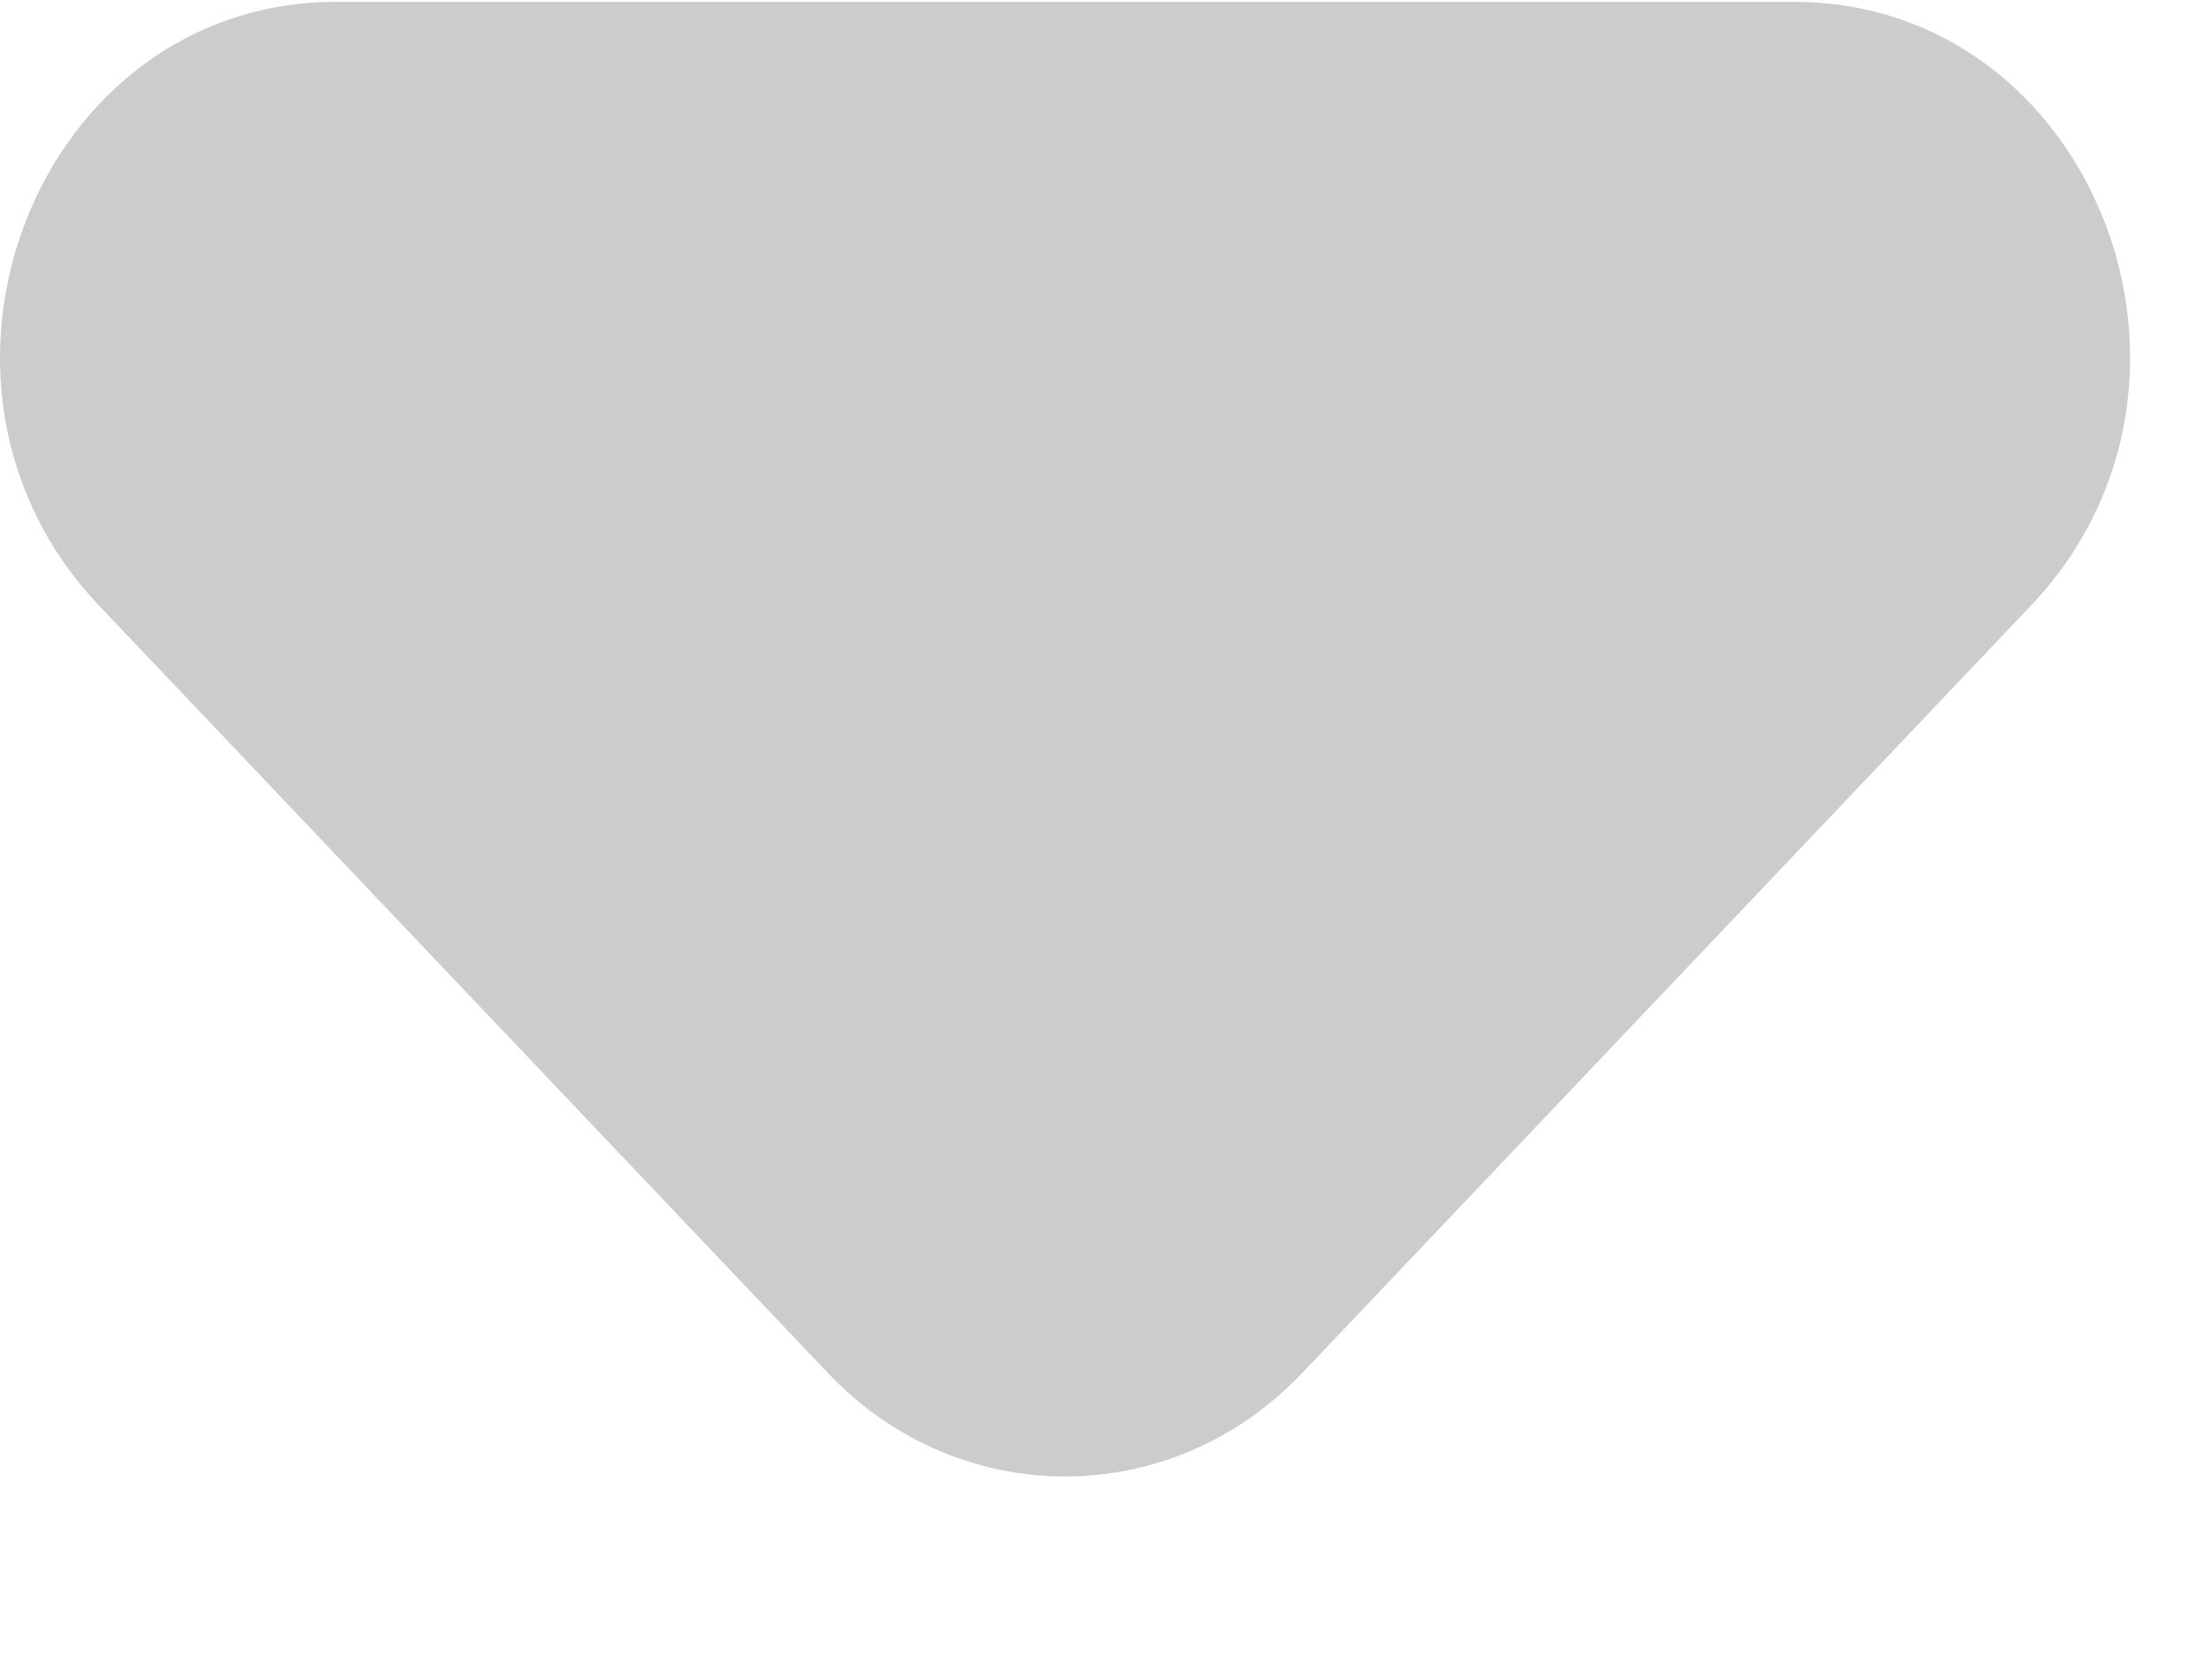 <svg width="12" height="9" viewBox="0 0 12 9" version="1.1" xmlns="http://www.w3.org/2000/svg" xmlns:xlink="http://www.w3.org/1999/xlink">
<title>Vector</title>
<desc>Created using Figma</desc>
<g id="Canvas" transform="translate(1961 216)">
<g id="Vector" opacity="0.2">
<use xlink:href="#path0_fill" transform="matrix(1 1.60812e-16 1.04052e-10 1 -1961 -215.99)"/>
</g>
</g>
<defs>
<path id="path0_fill" d="M 9.732 0L 1.823 0C 0.202 0 -0.61 2.067 0.537 3.275L 4.492 7.439C 5.202 8.187 6.353 8.187 7.064 7.439L 11.018 3.275C 12.166 2.067 11.354 0 9.732 0Z"/>
</defs>
</svg>
